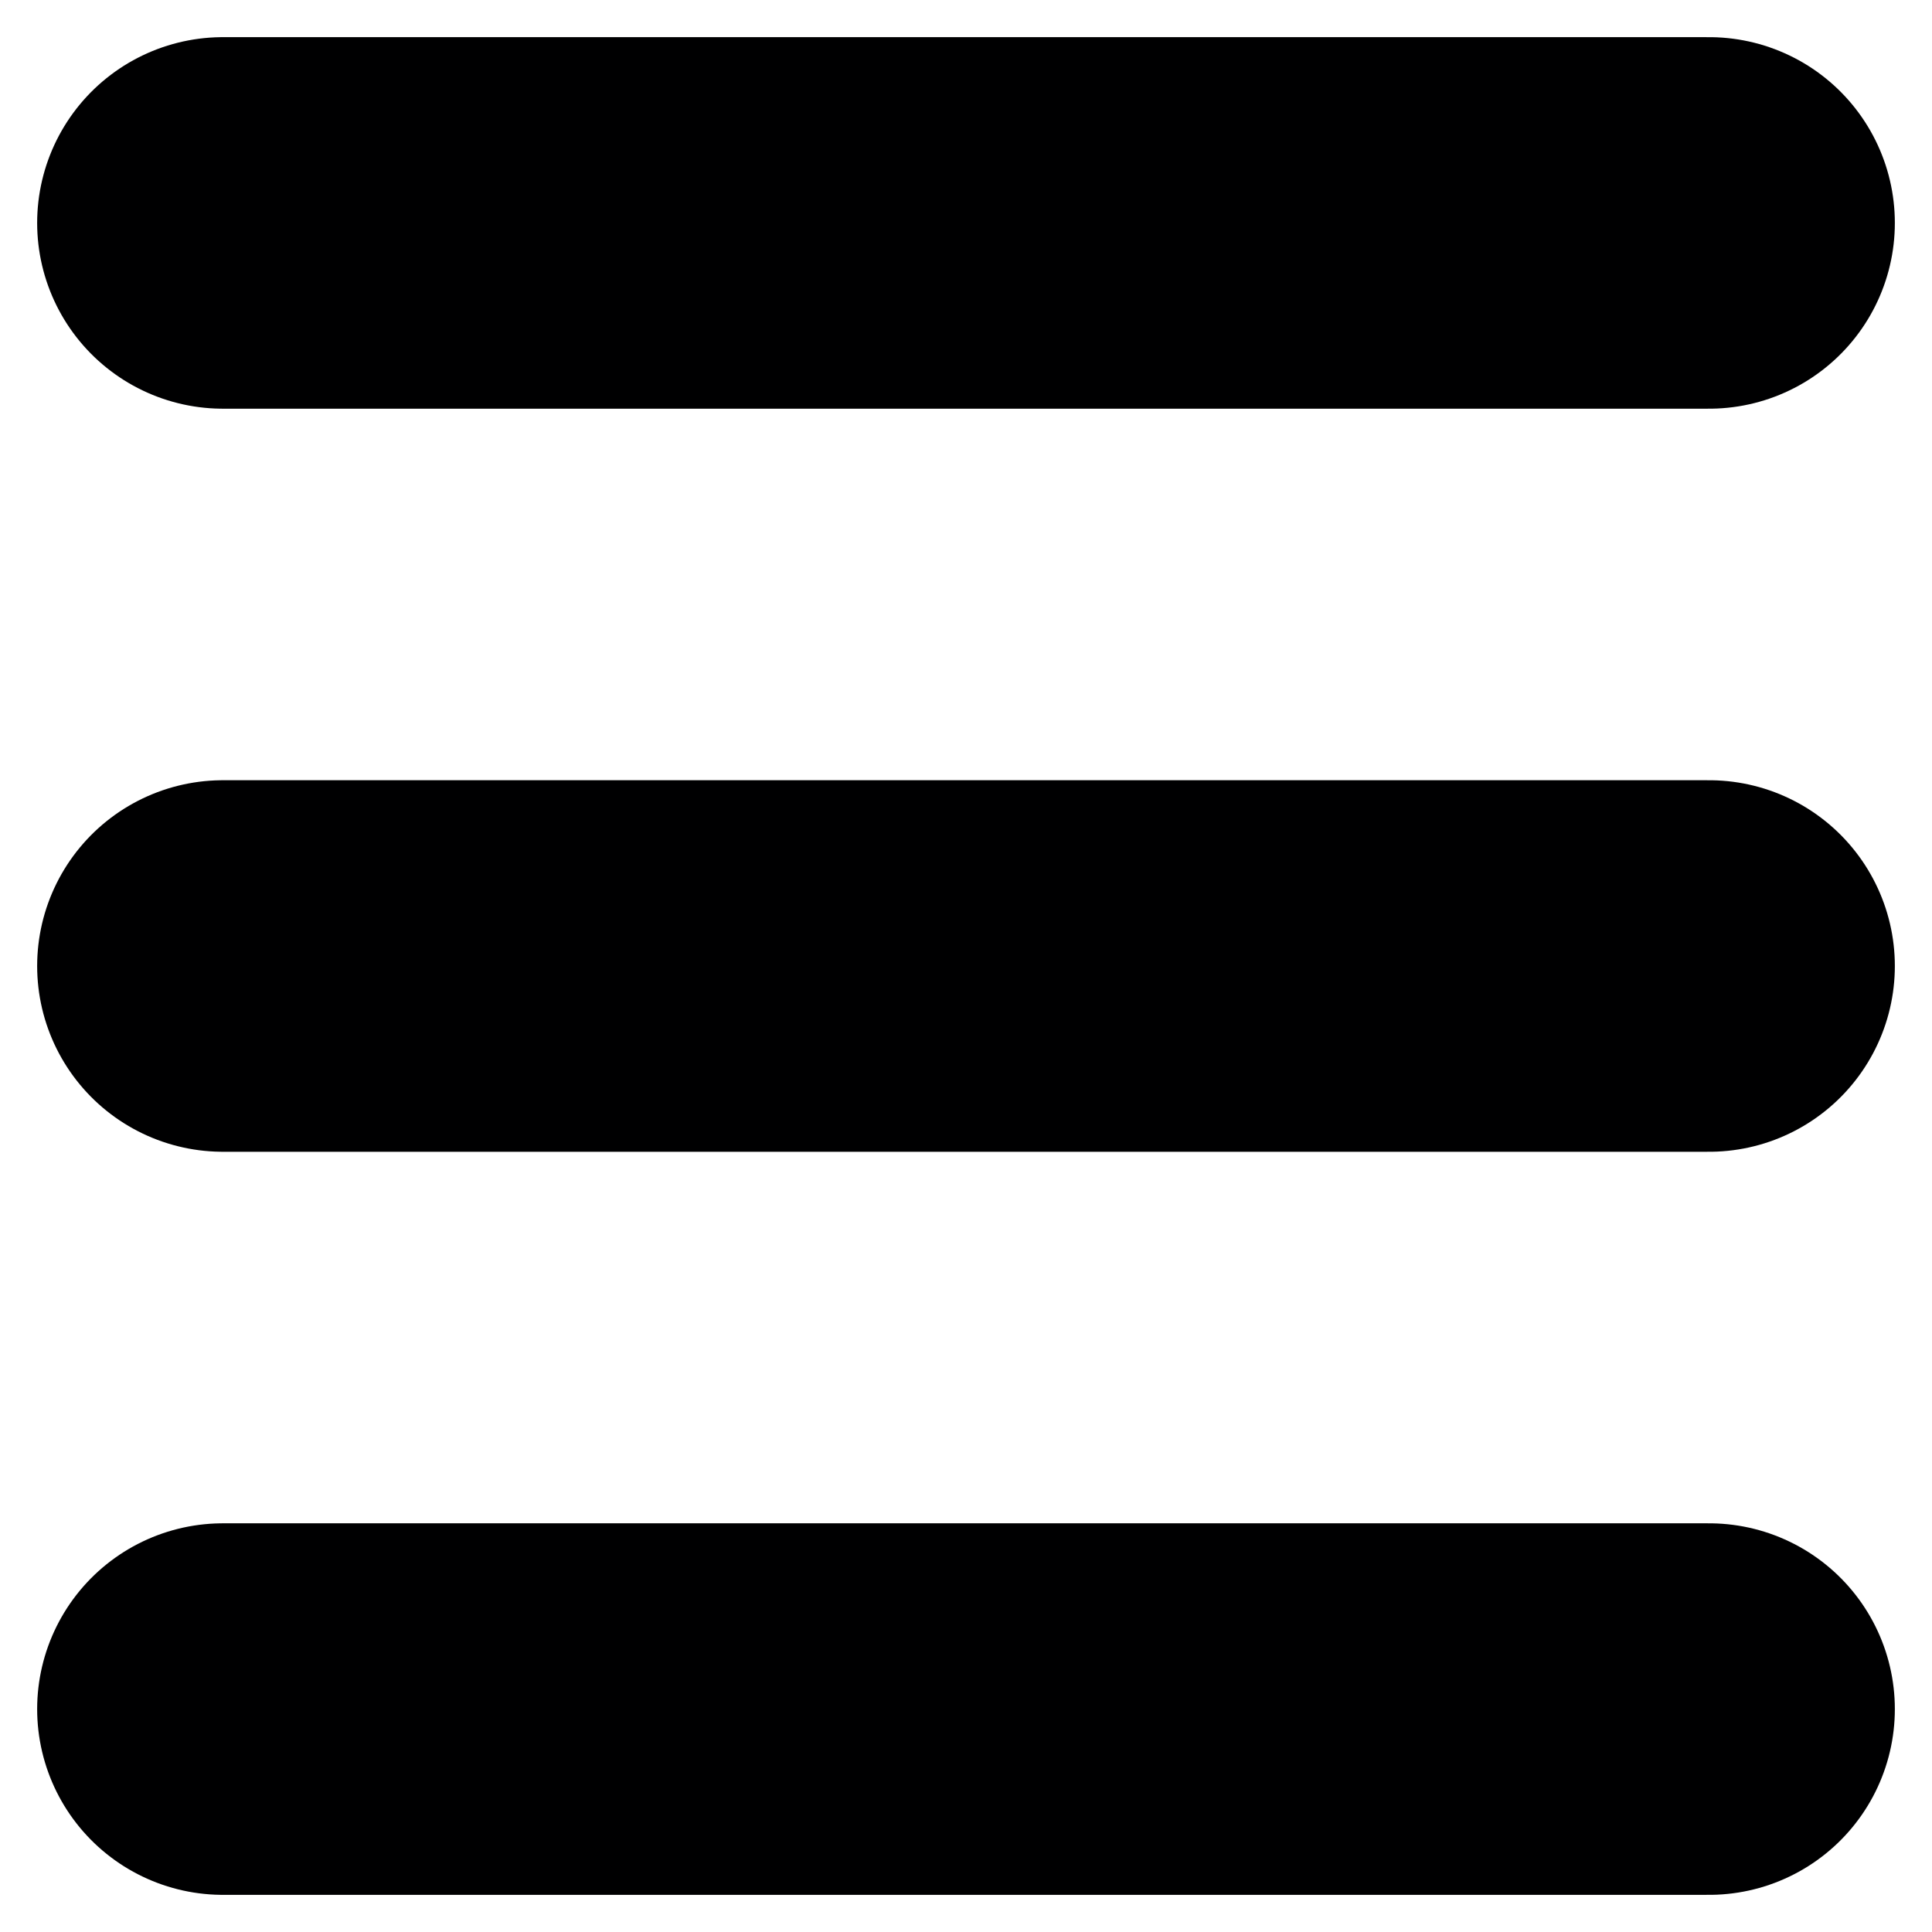 <svg width="26" height="26" viewBox="0 0 26 26" fill="none" xmlns="http://www.w3.org/2000/svg">
<path d="M23 3H3" stroke="#000001" stroke-width="5" stroke-linecap="round" stroke-linejoin="round"/>
<path d="M23 13H3" stroke="#000001" stroke-width="5" stroke-linecap="round" stroke-linejoin="round"/>
<path d="M23 23H3" stroke="#000001" stroke-width="5" stroke-linecap="round" stroke-linejoin="round"/>
</svg>
